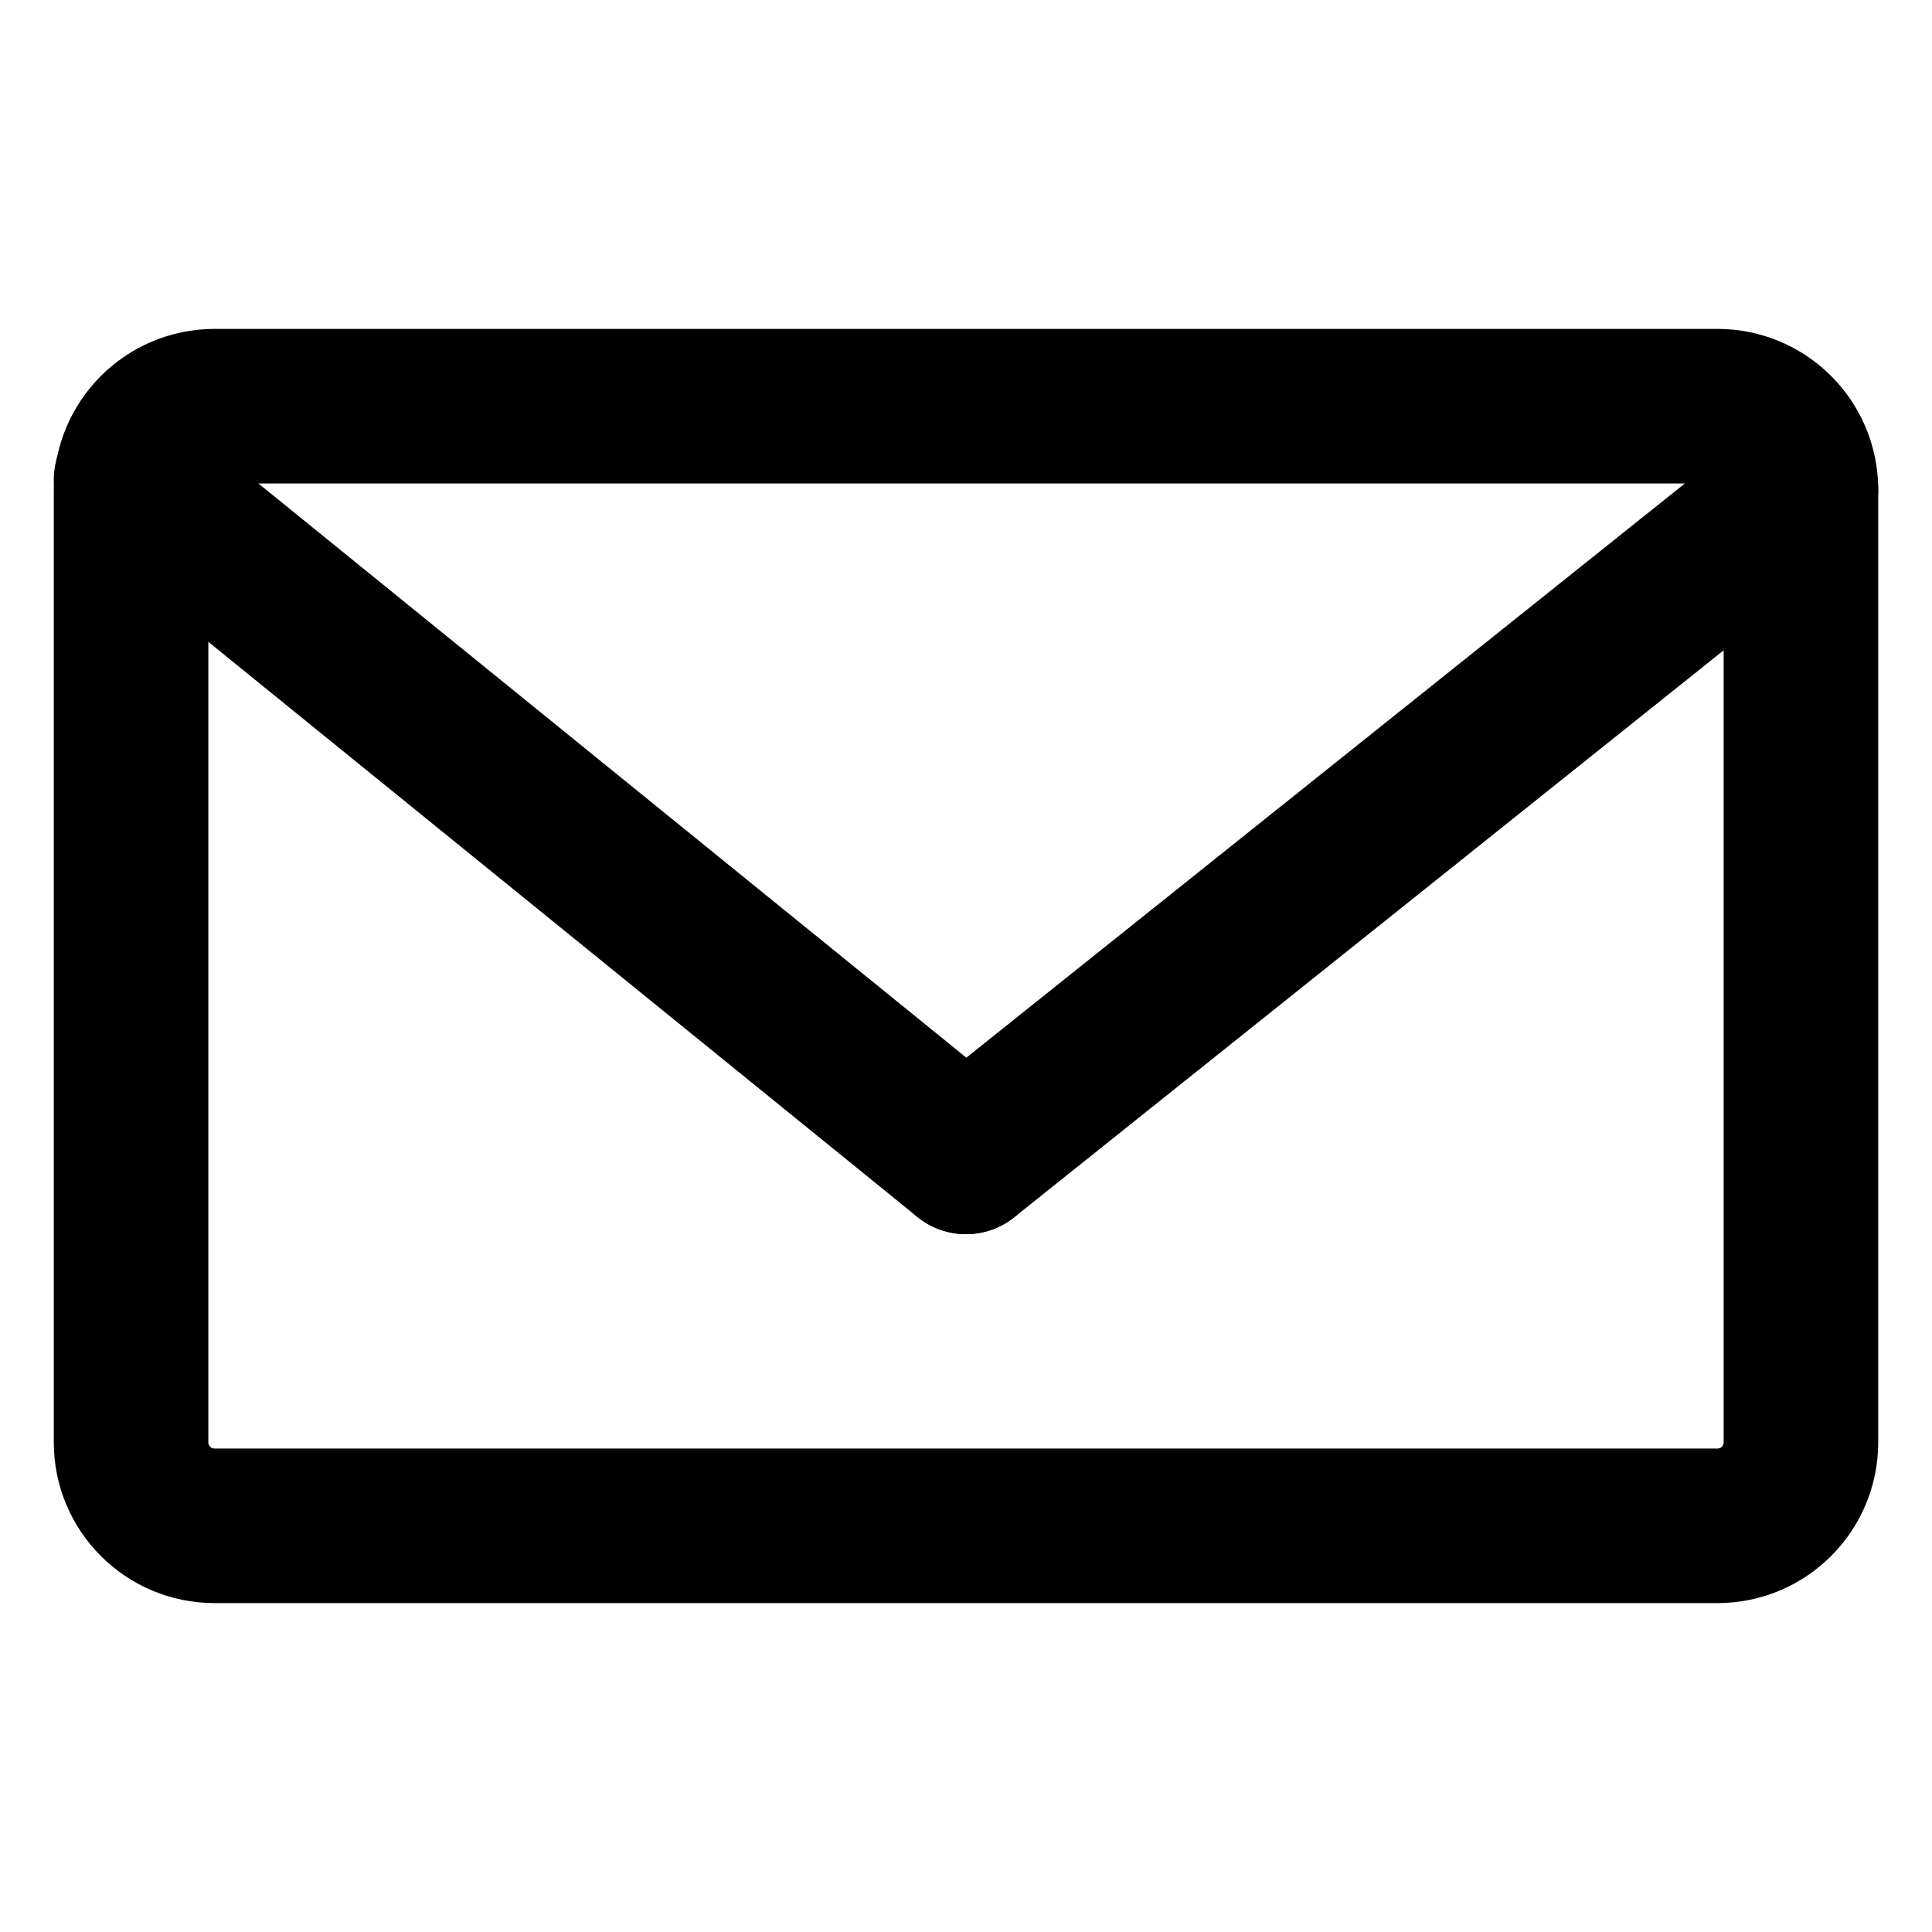 <?xml version="1.0" encoding="utf-8"?>
<!-- Generator: Adobe Illustrator 17.0.0, SVG Export Plug-In . SVG Version: 6.00 Build 0)  -->
<!DOCTYPE svg PUBLIC "-//W3C//DTD SVG 1.1//EN" "http://www.w3.org/Graphics/SVG/1.1/DTD/svg11.dtd">
<svg version="1.1" id="Layer_1" xmlns="http://www.w3.org/2000/svg" xmlns:xlink="http://www.w3.org/1999/xlink" x="0px" y="0px"
	 width="25px" height="25px" viewBox="0 0 25 25" enable-background="new 0 0 25 25" xml:space="preserve">
<path fill="none" stroke="#000000" stroke-width="2" stroke-linecap="round" stroke-linejoin="round" stroke-miterlimit="10" d="
	M23.304,18.664c0,0.597-0.484,1.08-1.08,1.08H2.776c-0.597,0-1.08-0.484-1.08-1.08V6.336c0-0.597,0.484-1.08,1.08-1.08h19.448
	c0.597,0,1.08,0.484,1.08,1.08V18.664z"/>
<line fill="none" stroke="#000000" stroke-width="2" stroke-linecap="round" stroke-linejoin="round" stroke-miterlimit="10" x1="1.696" y1="6.207" x2="12.5" y2="14.97"/>
<line fill="none" stroke="#000000" stroke-width="2" stroke-linecap="round" stroke-linejoin="round" stroke-miterlimit="10" x1="12.5" y1="14.97" x2="23.304" y2="6.336"/>
</svg>
